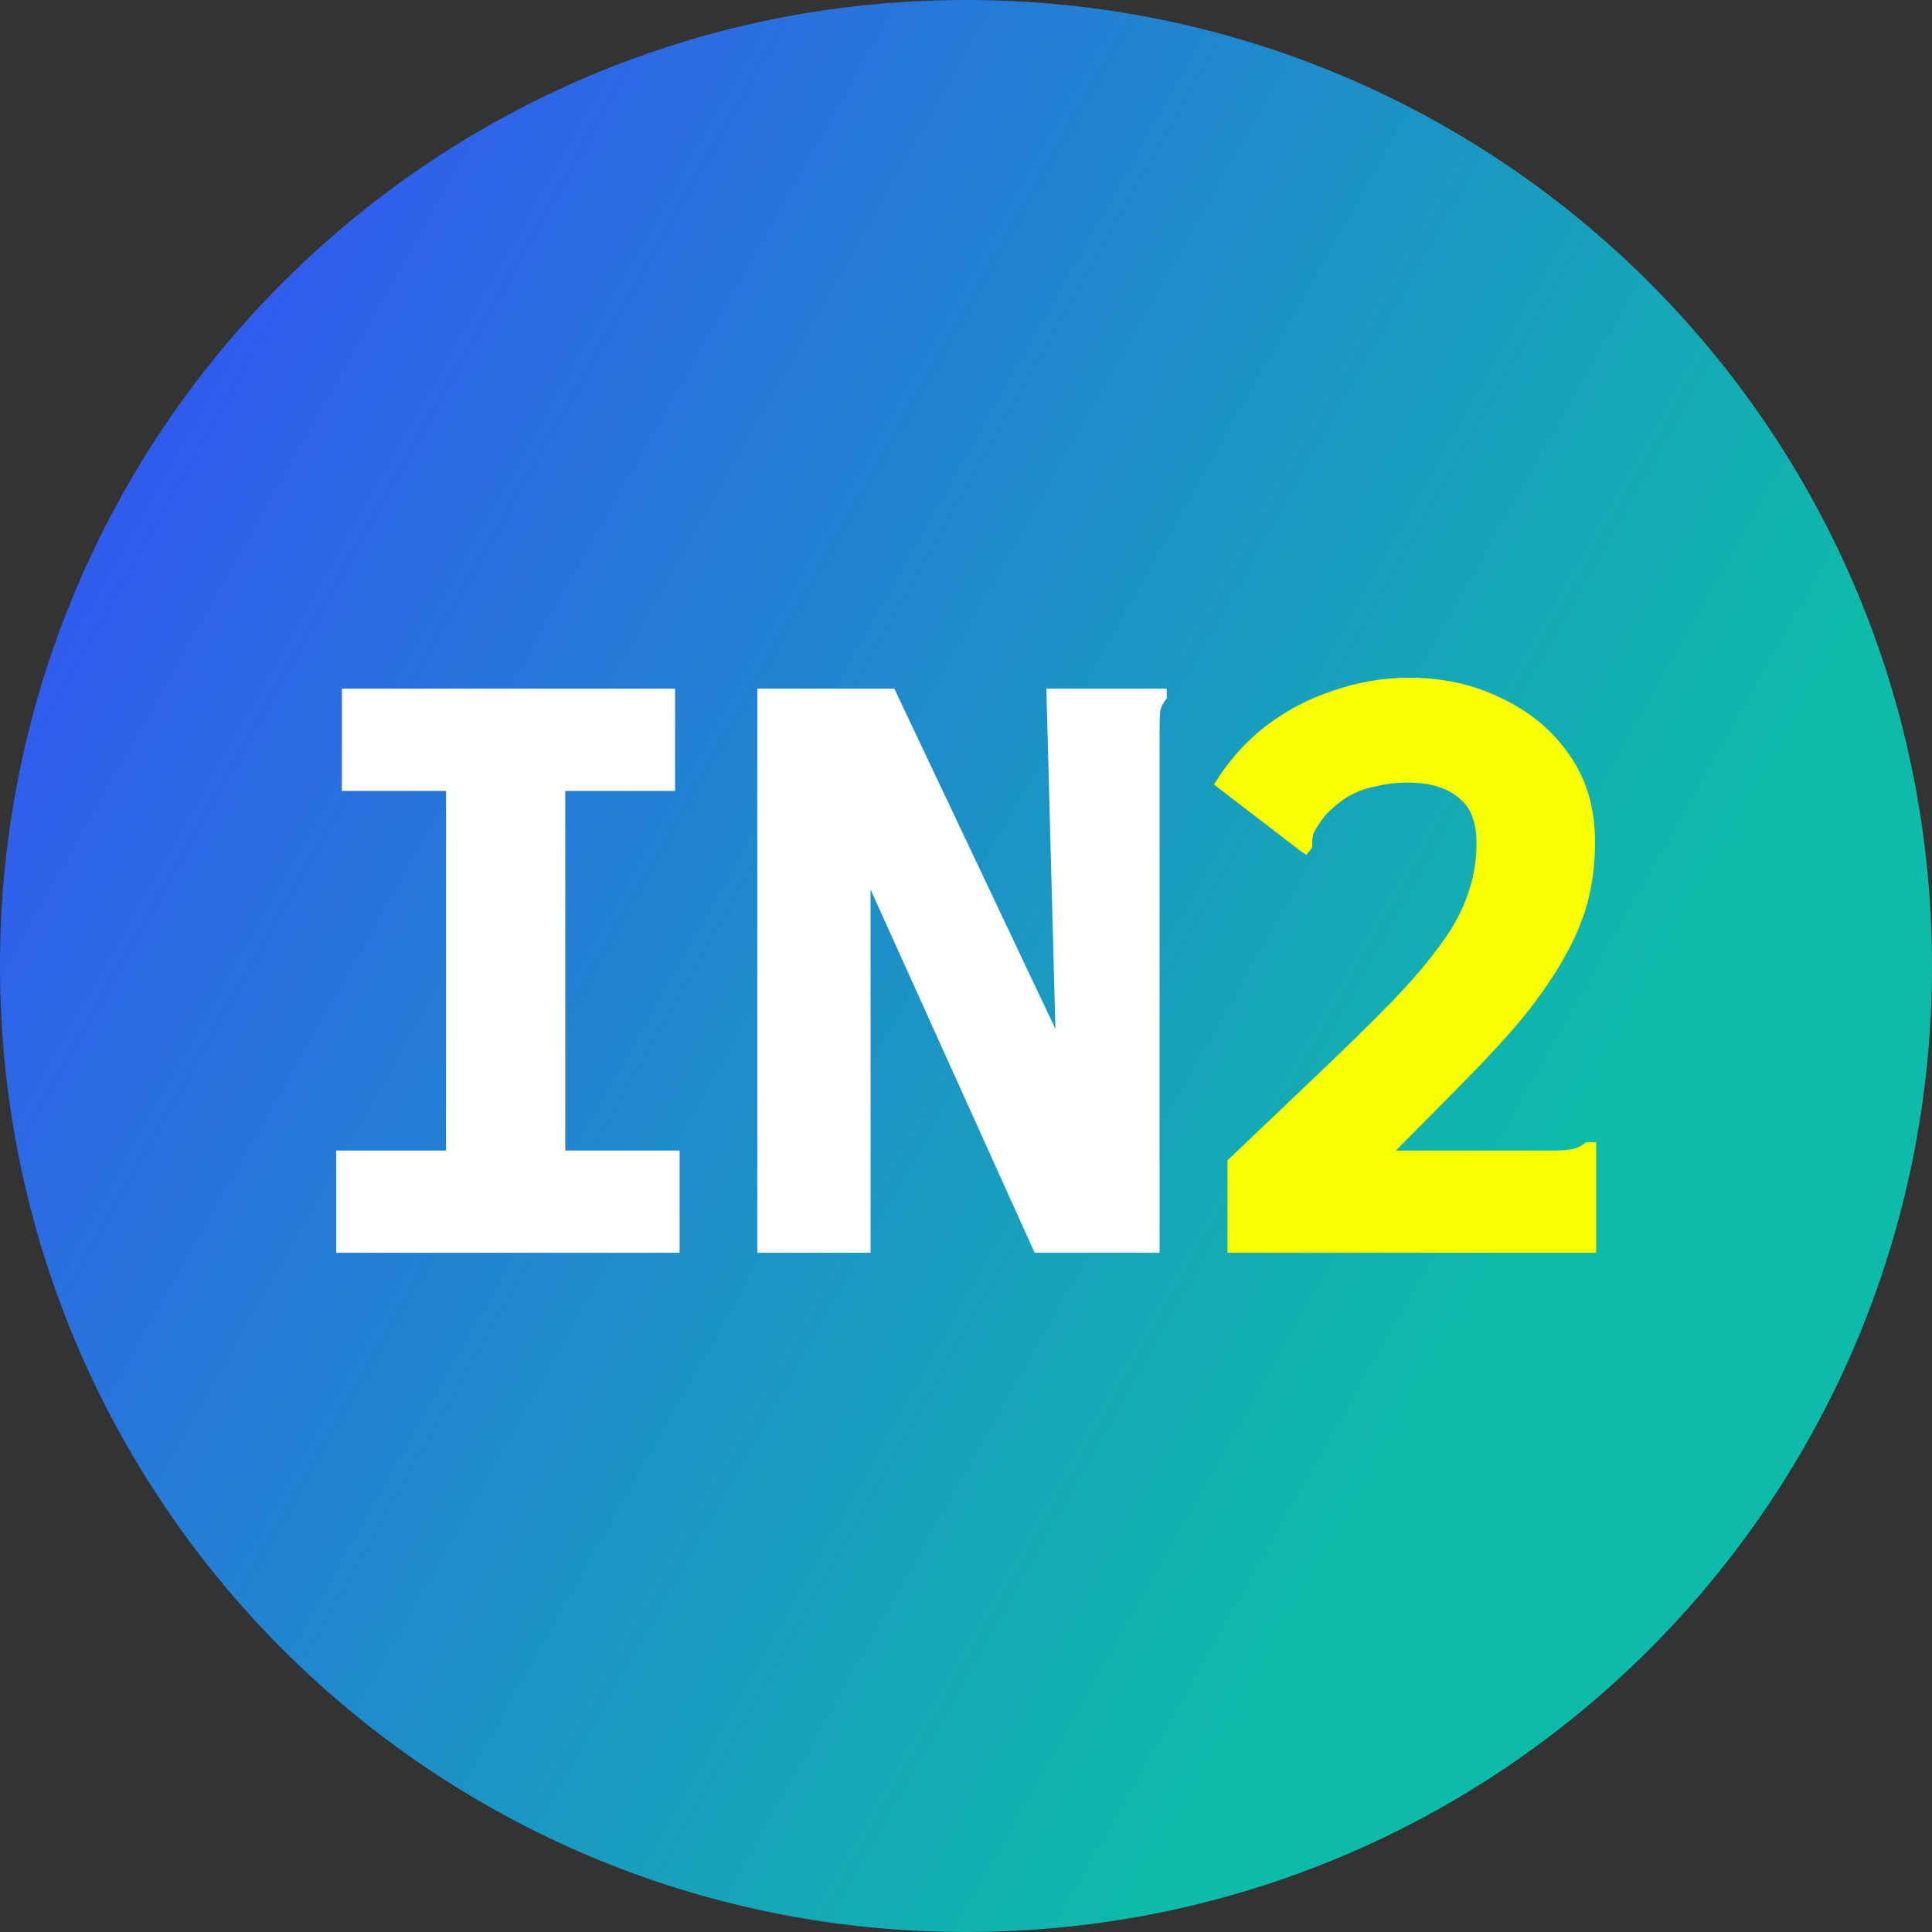 <svg version="1.2" xmlns="http://www.w3.org/2000/svg" viewBox="0 0 512 512" width="512" height="512">
	<rect x="0" y="0" width="512" height="512" fill="#333333" stroke="none"/>
	<title>In2Touch Unoffical Logo</title>
	<defs>
    <linearGradient id="gradient" gradientTransform="rotate(30)">
      <stop class="stop1" offset="0%" />
      <stop class="stop2" offset="100%" />
    </linearGradient>
	</defs>
	<style>
		.stop1 { stop-color: #3847fd; }
		.stop2 { stop-color: #0ebaaa; }
		.s1 { fill: #ffffff }
		.s2 { fill: #f8ff00 }
	</style>
	<path fill="url(#gradient)" d="m256 512c-141.6 0-256-114.4-256-256 0-141.6 114.4-256 256-256 141.6 0 256 114.4 256 256 0 141.6-114.4 256-256 256z"/>
	<path class="s1" d="m180.1 332h-91v-27.1h29.1v-95.3h-27.6v-27.1h88.3v27.1h-29.1v95.3h30.3zm20.6 0v-149.5h36.3l42.7 90.2-2.4-90.2h29.7 2.2v2.6q-1.2 1.4-1.7 3.1-0.2 1.7-0.2 5.8v138h-33.1l-43.5-96.3v96.3z"/>
	<path class="s2" d="m325.3 332v-24.5q14.4-13.7 25.2-24 10.8-10.3 18.5-18.2 7.9-8.2 12.7-14.9 5-6.7 7.2-13.2 2.4-6.5 2.4-13.9 0-3.6-1-6.5-0.9-2.9-3.1-4.8-2.2-2.2-5.8-3.4-3.3-1.2-8.4-1.2-4.5 0-8.4 1-3.8 0.7-7.2 2.6-3.3 2-6.2 5.1-2.4 3.1-3.1 4.8-0.5 1.7-0.3 3.6l-1.6 2.1-1.7-1.2-22.8-17.5q5.7-9.3 13.9-15.6 8.2-6.2 17.8-9.3 9.8-3.4 20.1-3.4 13.5 0 24.5 5.5 11.3 5.3 18 15.1 6.7 9.6 6.7 22.8 0 8.9-2.1 16.6-2.2 7.7-6.5 14.9-4.1 7.2-10.3 14.9-6.3 7.6-14.9 16.3-8.4 8.6-19 19.2h41.5q4.1 0 5.8-0.5 1.7-0.5 3.1-1.7h2.7v2.2 27.1z"/>
</svg>
